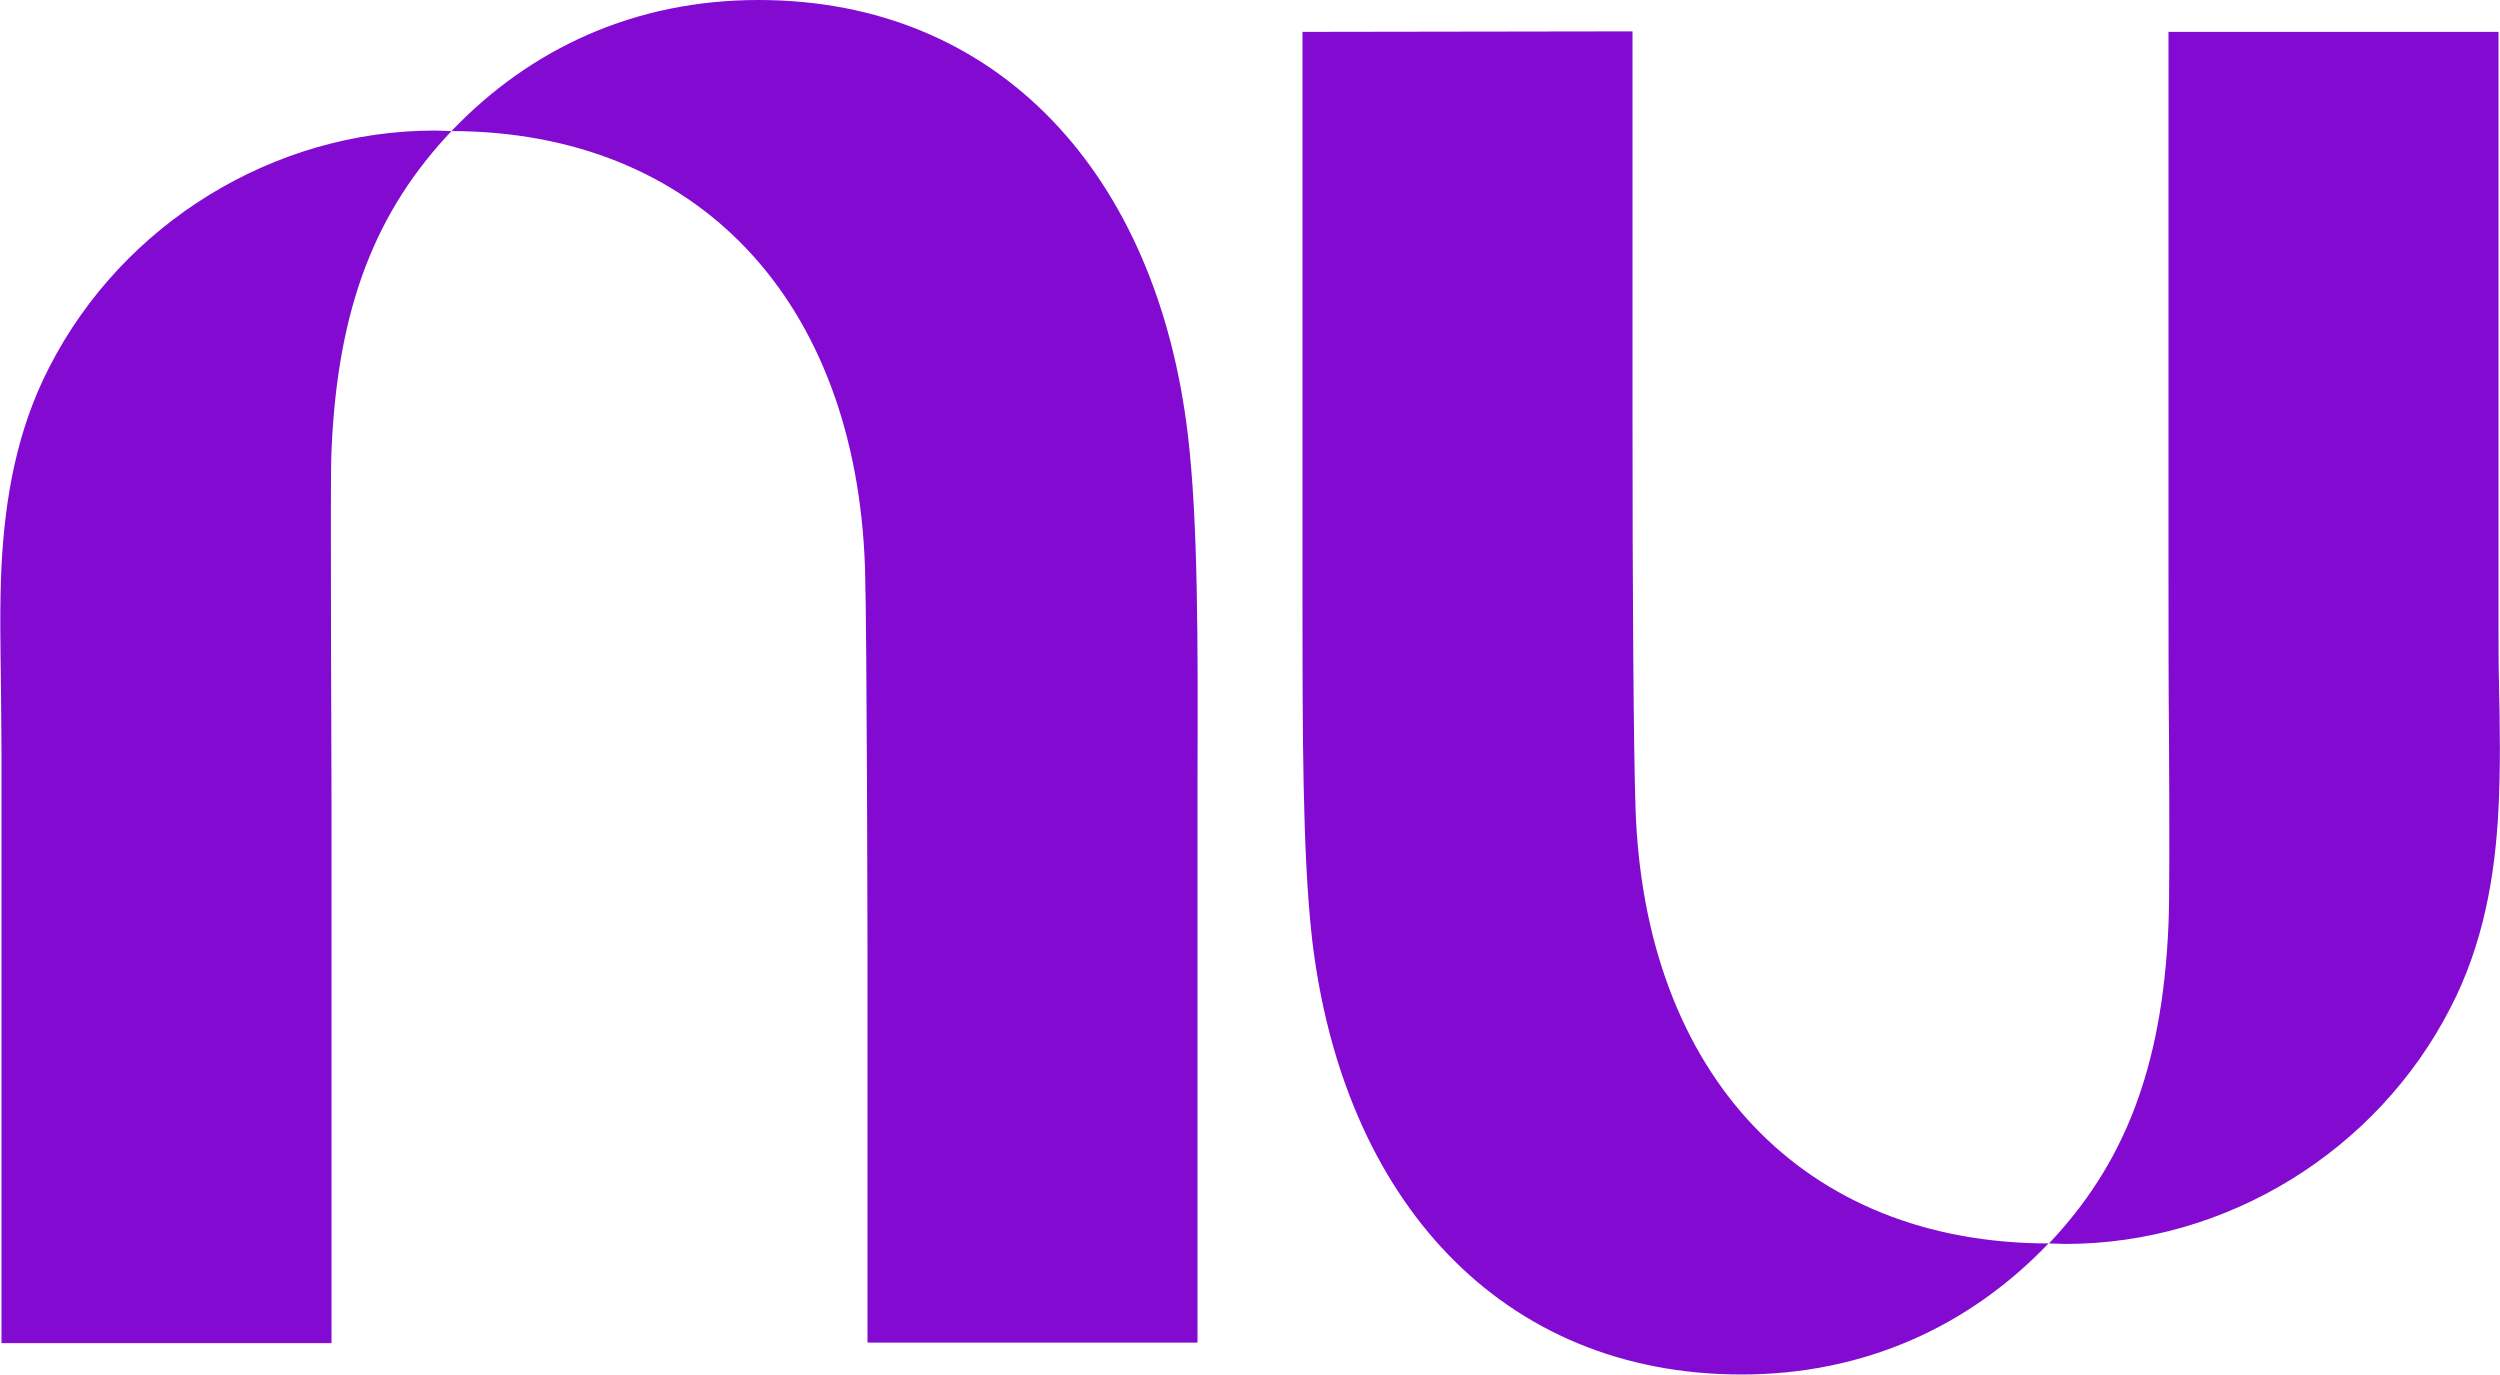 <svg width="40" height="22" viewBox="0 0 40 22" fill="none" xmlns="http://www.w3.org/2000/svg">
<g clip-path="url(#clip0_36_206)">
<path d="M7.224 2.097C8.488 0.773 10.16 0 12.136 0C15.976 0 18.52 2.791 19.008 6.977C19.168 8.341 19.168 10.254 19.16 12.471V21.482H13.88V15.334C13.88 15.334 13.872 10.071 13.84 9.082C13.696 4.8 11.152 2.105 7.224 2.097C6.032 3.357 5.4 4.88 5.304 7.216C5.288 7.543 5.296 8.7 5.296 10.215C5.296 11.004 5.304 11.889 5.304 12.814V21.49H0.024V12.025C0.024 11.698 0.016 11.371 0.016 11.044C0.008 10.382 -0.008 9.72 0.024 9.058C0.08 7.958 0.272 6.873 0.792 5.869C1.968 3.572 4.384 2.089 6.952 2.089C7.04 2.089 7.128 2.097 7.224 2.097Z" fill="#820AD1"/>
<path d="M39.976 12.942C40.008 12.28 40 11.618 39.984 10.956C39.976 10.629 39.976 10.302 39.976 9.975V0.51H34.696V9.186C34.696 10.111 34.696 10.996 34.704 11.785C34.712 13.308 34.712 14.465 34.696 14.784C34.6 17.12 33.968 18.643 32.784 19.895C28.856 19.895 26.304 17.2 26.168 12.918C26.136 11.937 26.12 9.489 26.12 6.666V0.502L20.84 0.51V9.521C20.84 11.738 20.84 13.659 20.992 15.015C21.48 19.201 24.024 21.992 27.864 21.992C29.832 21.992 31.512 21.219 32.776 19.895C32.864 19.895 32.952 19.903 33.048 19.903C35.624 19.903 38.032 18.42 39.208 16.123C39.728 15.118 39.92 14.042 39.976 12.942Z" fill="#820AD1"/>
</g>
<defs>
<clipPath id="clip0_36_206">
<rect width="40" height="22" fill="white"/>
</clipPath>
</defs>
</svg>
